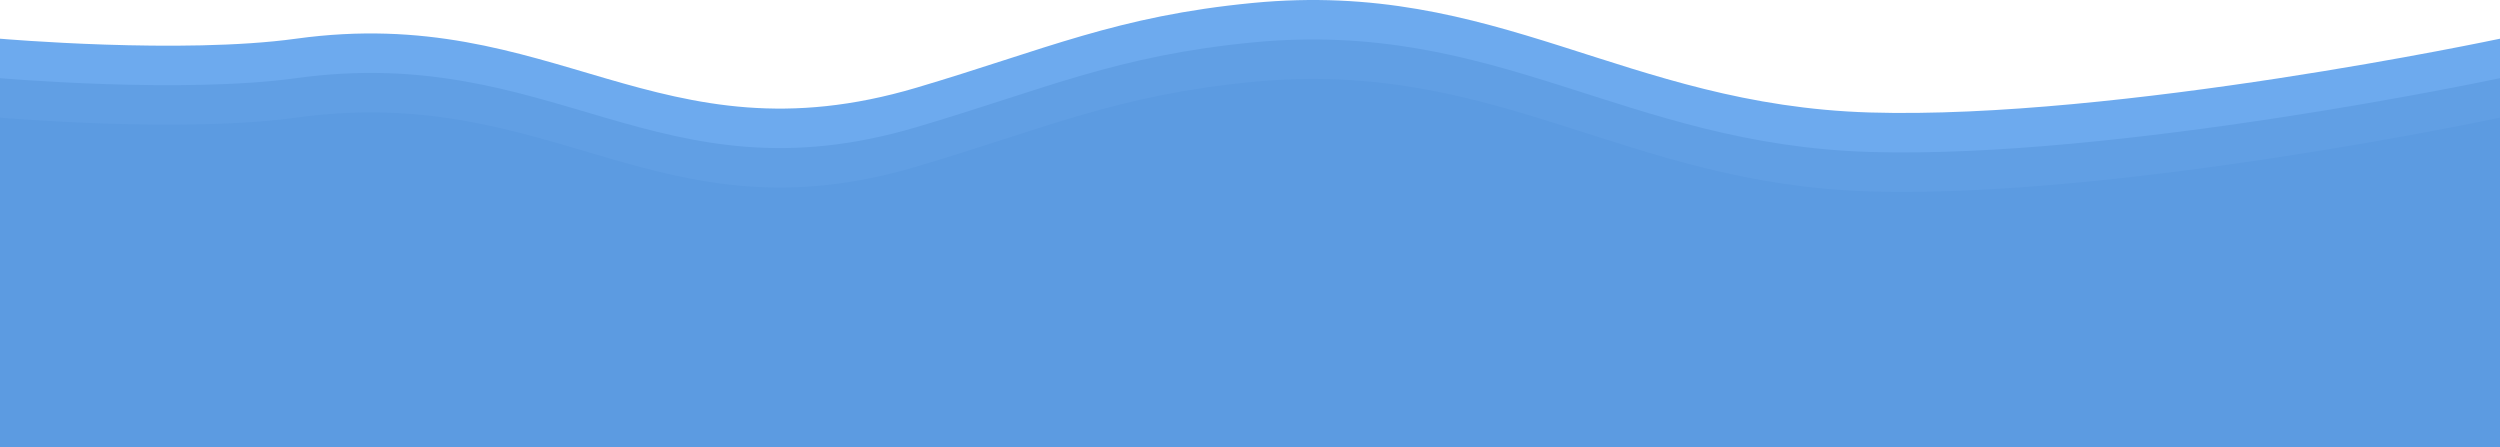 <svg width="1900" height="340" viewBox="0 0 1900 340" fill="none" xmlns="http://www.w3.org/2000/svg">
<path d="M1900 280H0V29.407C0 29.407 138.205 41.404 225 29.407C421.5 2.244 500 124.913 696.5 66.645C794.846 37.483 848.801 12.224 952 2.244C1137.75 -15.718 1234.23 79.862 1421 85.484C1609.61 91.161 1900 29.407 1900 29.407V280Z" fill="#6DAAEE"/>
<path d="M1900 310H0V59.407C0 59.407 138.205 71.404 225 59.407C421.5 32.245 500 154.913 696.5 96.645C794.846 67.483 848.801 42.224 952 32.245C1137.75 14.282 1234.23 109.862 1421 115.484C1609.61 121.161 1900 59.407 1900 59.407V310Z" fill="#619FE4"/>
<path d="M1900 340H0V89.407C0 89.407 138.205 101.404 225 89.407C421.5 62.245 500 184.913 696.5 126.645C794.846 97.483 848.801 72.224 952 62.245C1137.75 44.282 1234.23 139.862 1421 145.484C1609.61 151.161 1900 89.407 1900 89.407V340Z" fill="#5C9BE1"/>
</svg>
